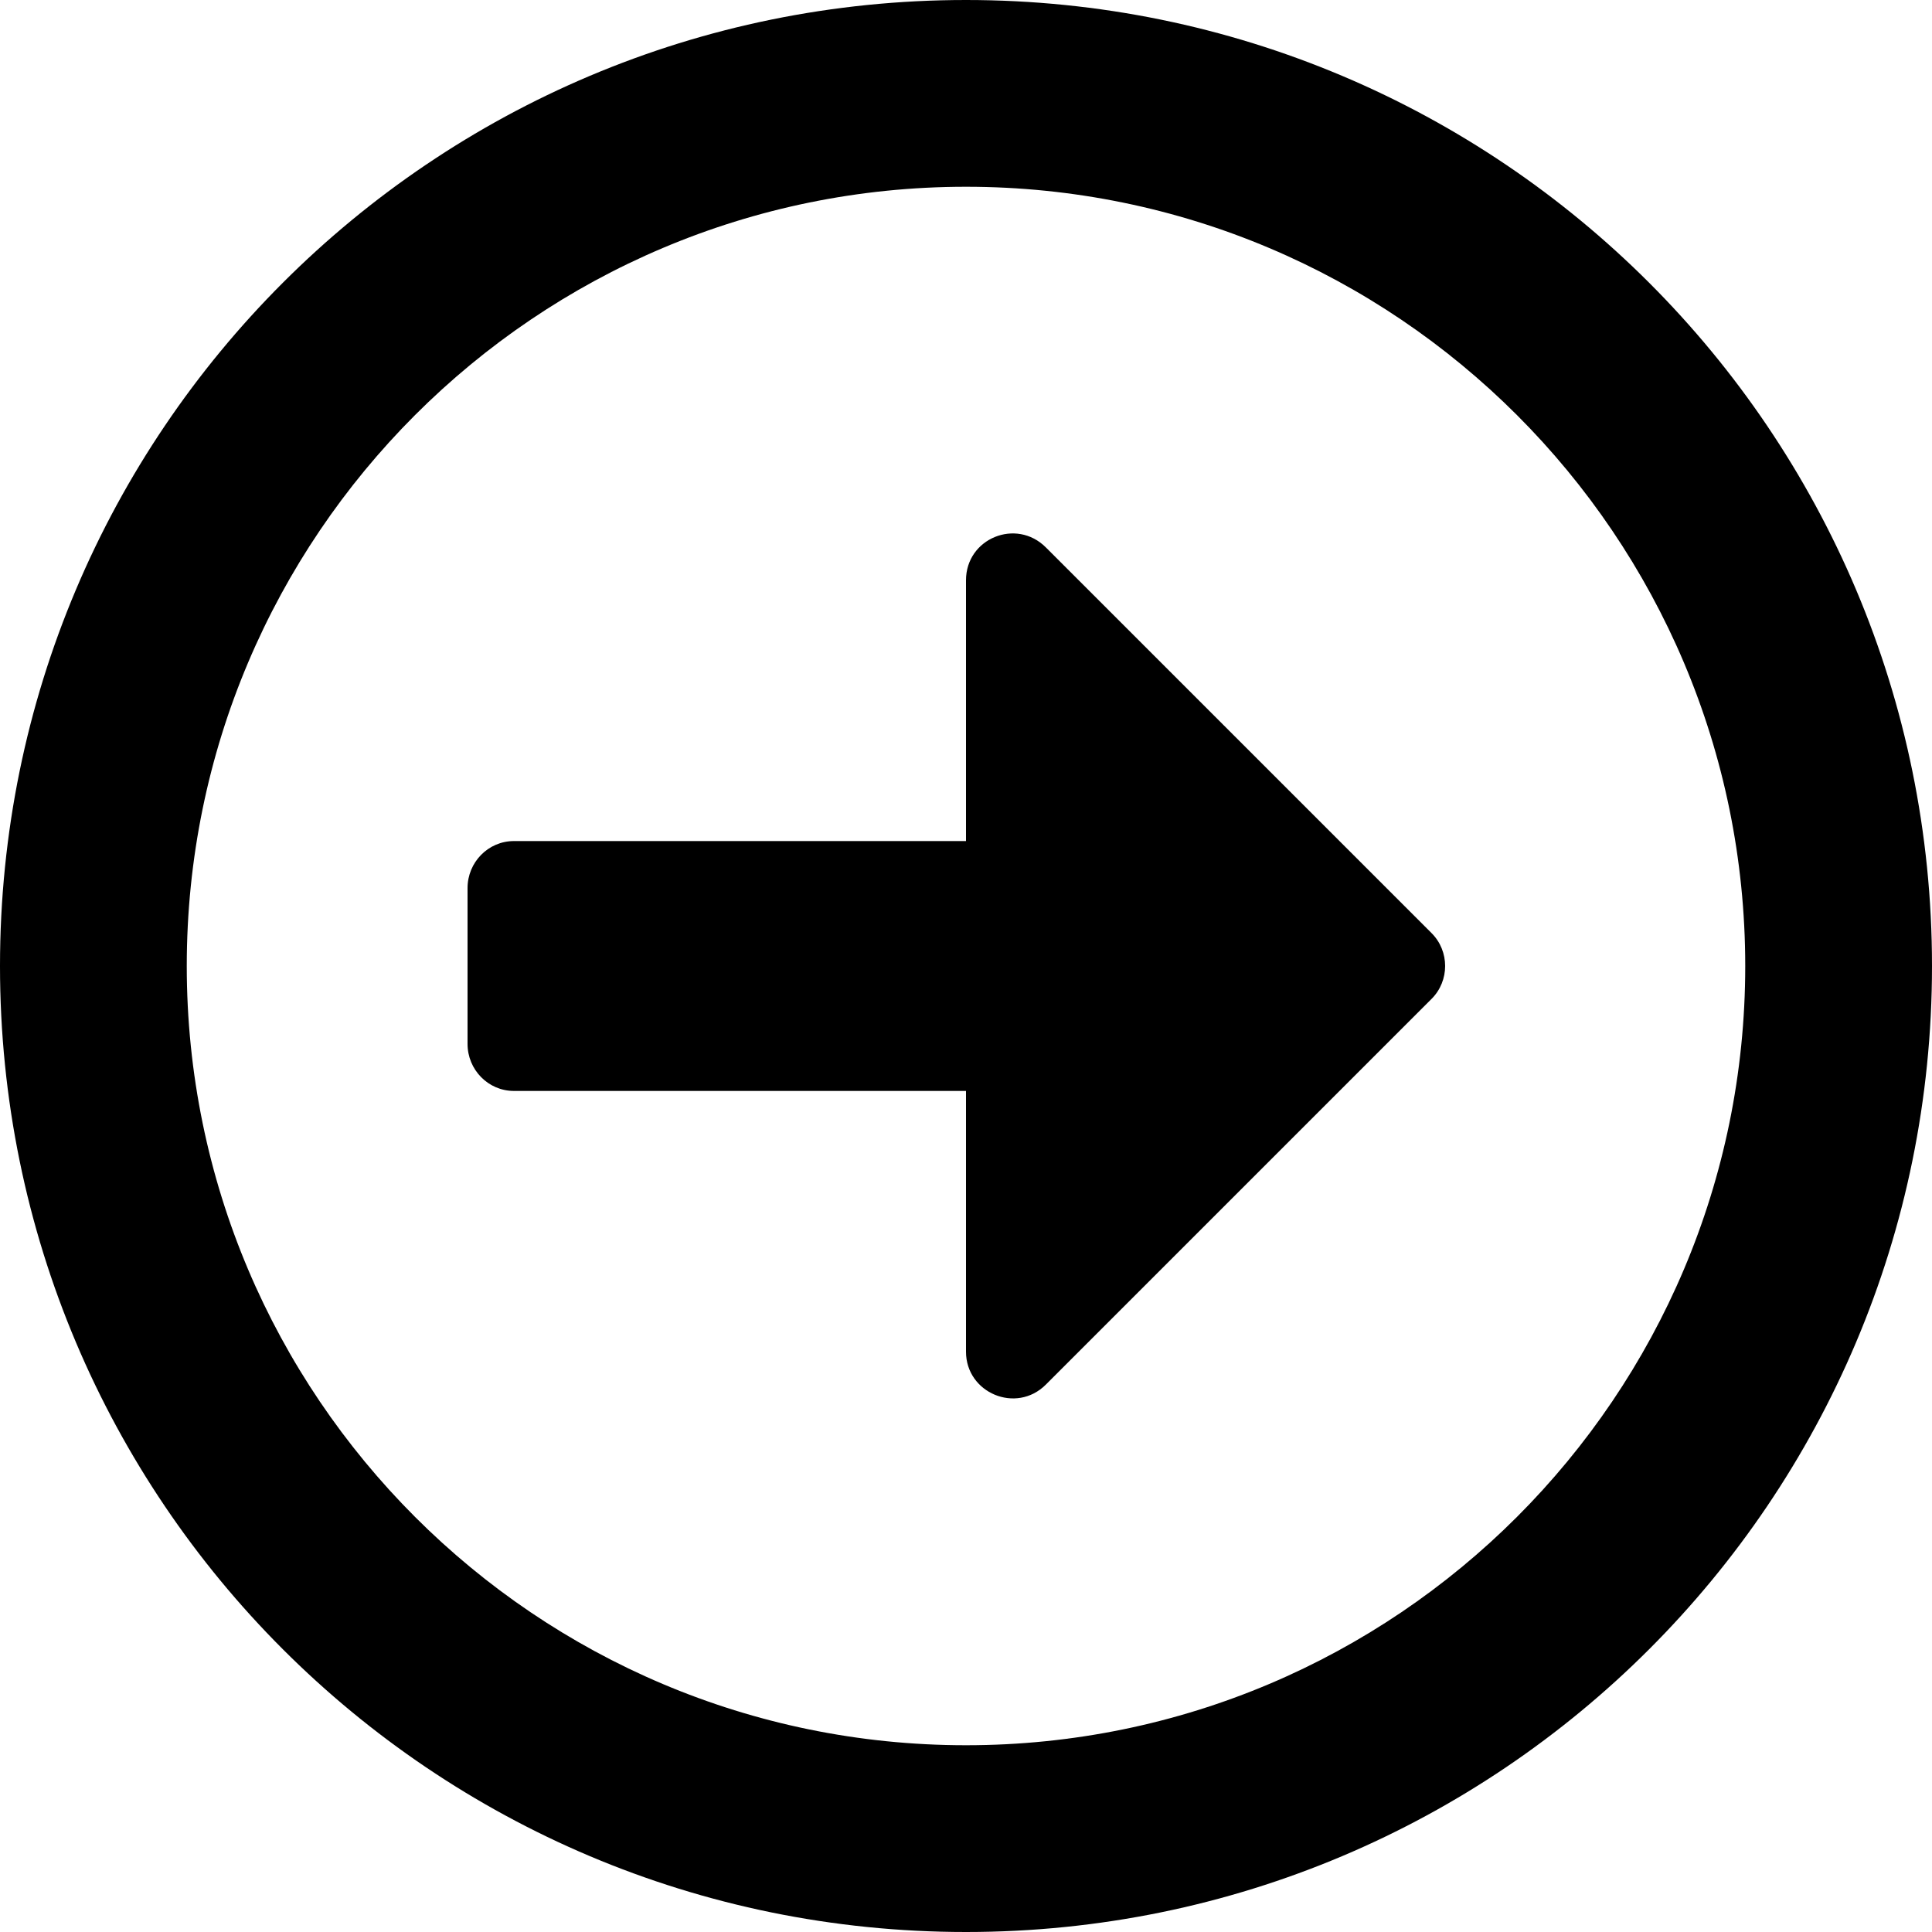<svg xmlns="http://www.w3.org/2000/svg" viewBox="0 0 30 30" width="30" height="30">
	<style>
		tspan { white-space:pre }
		.shp0 { fill: #000000 } 
	</style>
	<path id="стрелка" fill-rule="evenodd" class="shp0" d="M15 30C6.71 30 0 23.29 0 15C0 6.71 6.71 0 15 0C23.29 0 30 6.71 30 15C30 23.29 23.29 30 15 30ZM15 27.1C21.68 27.1 27.1 21.68 27.1 15C27.1 8.32 21.68 2.9 15 2.9C8.32 2.9 2.9 8.32 2.9 15C2.9 21.68 8.32 27.1 15 27.1ZM7.26 16.21L7.26 13.79C7.26 13.39 7.58 13.06 7.98 13.06L15 13.06L15 9.01C15 8.36 15.78 8.04 16.24 8.5L22.23 14.49C22.51 14.77 22.51 15.23 22.23 15.51L16.24 21.5C15.78 21.96 15 21.63 15 20.99L15 16.94L7.98 16.94C7.58 16.94 7.26 16.61 7.26 16.21Z" />
</svg>